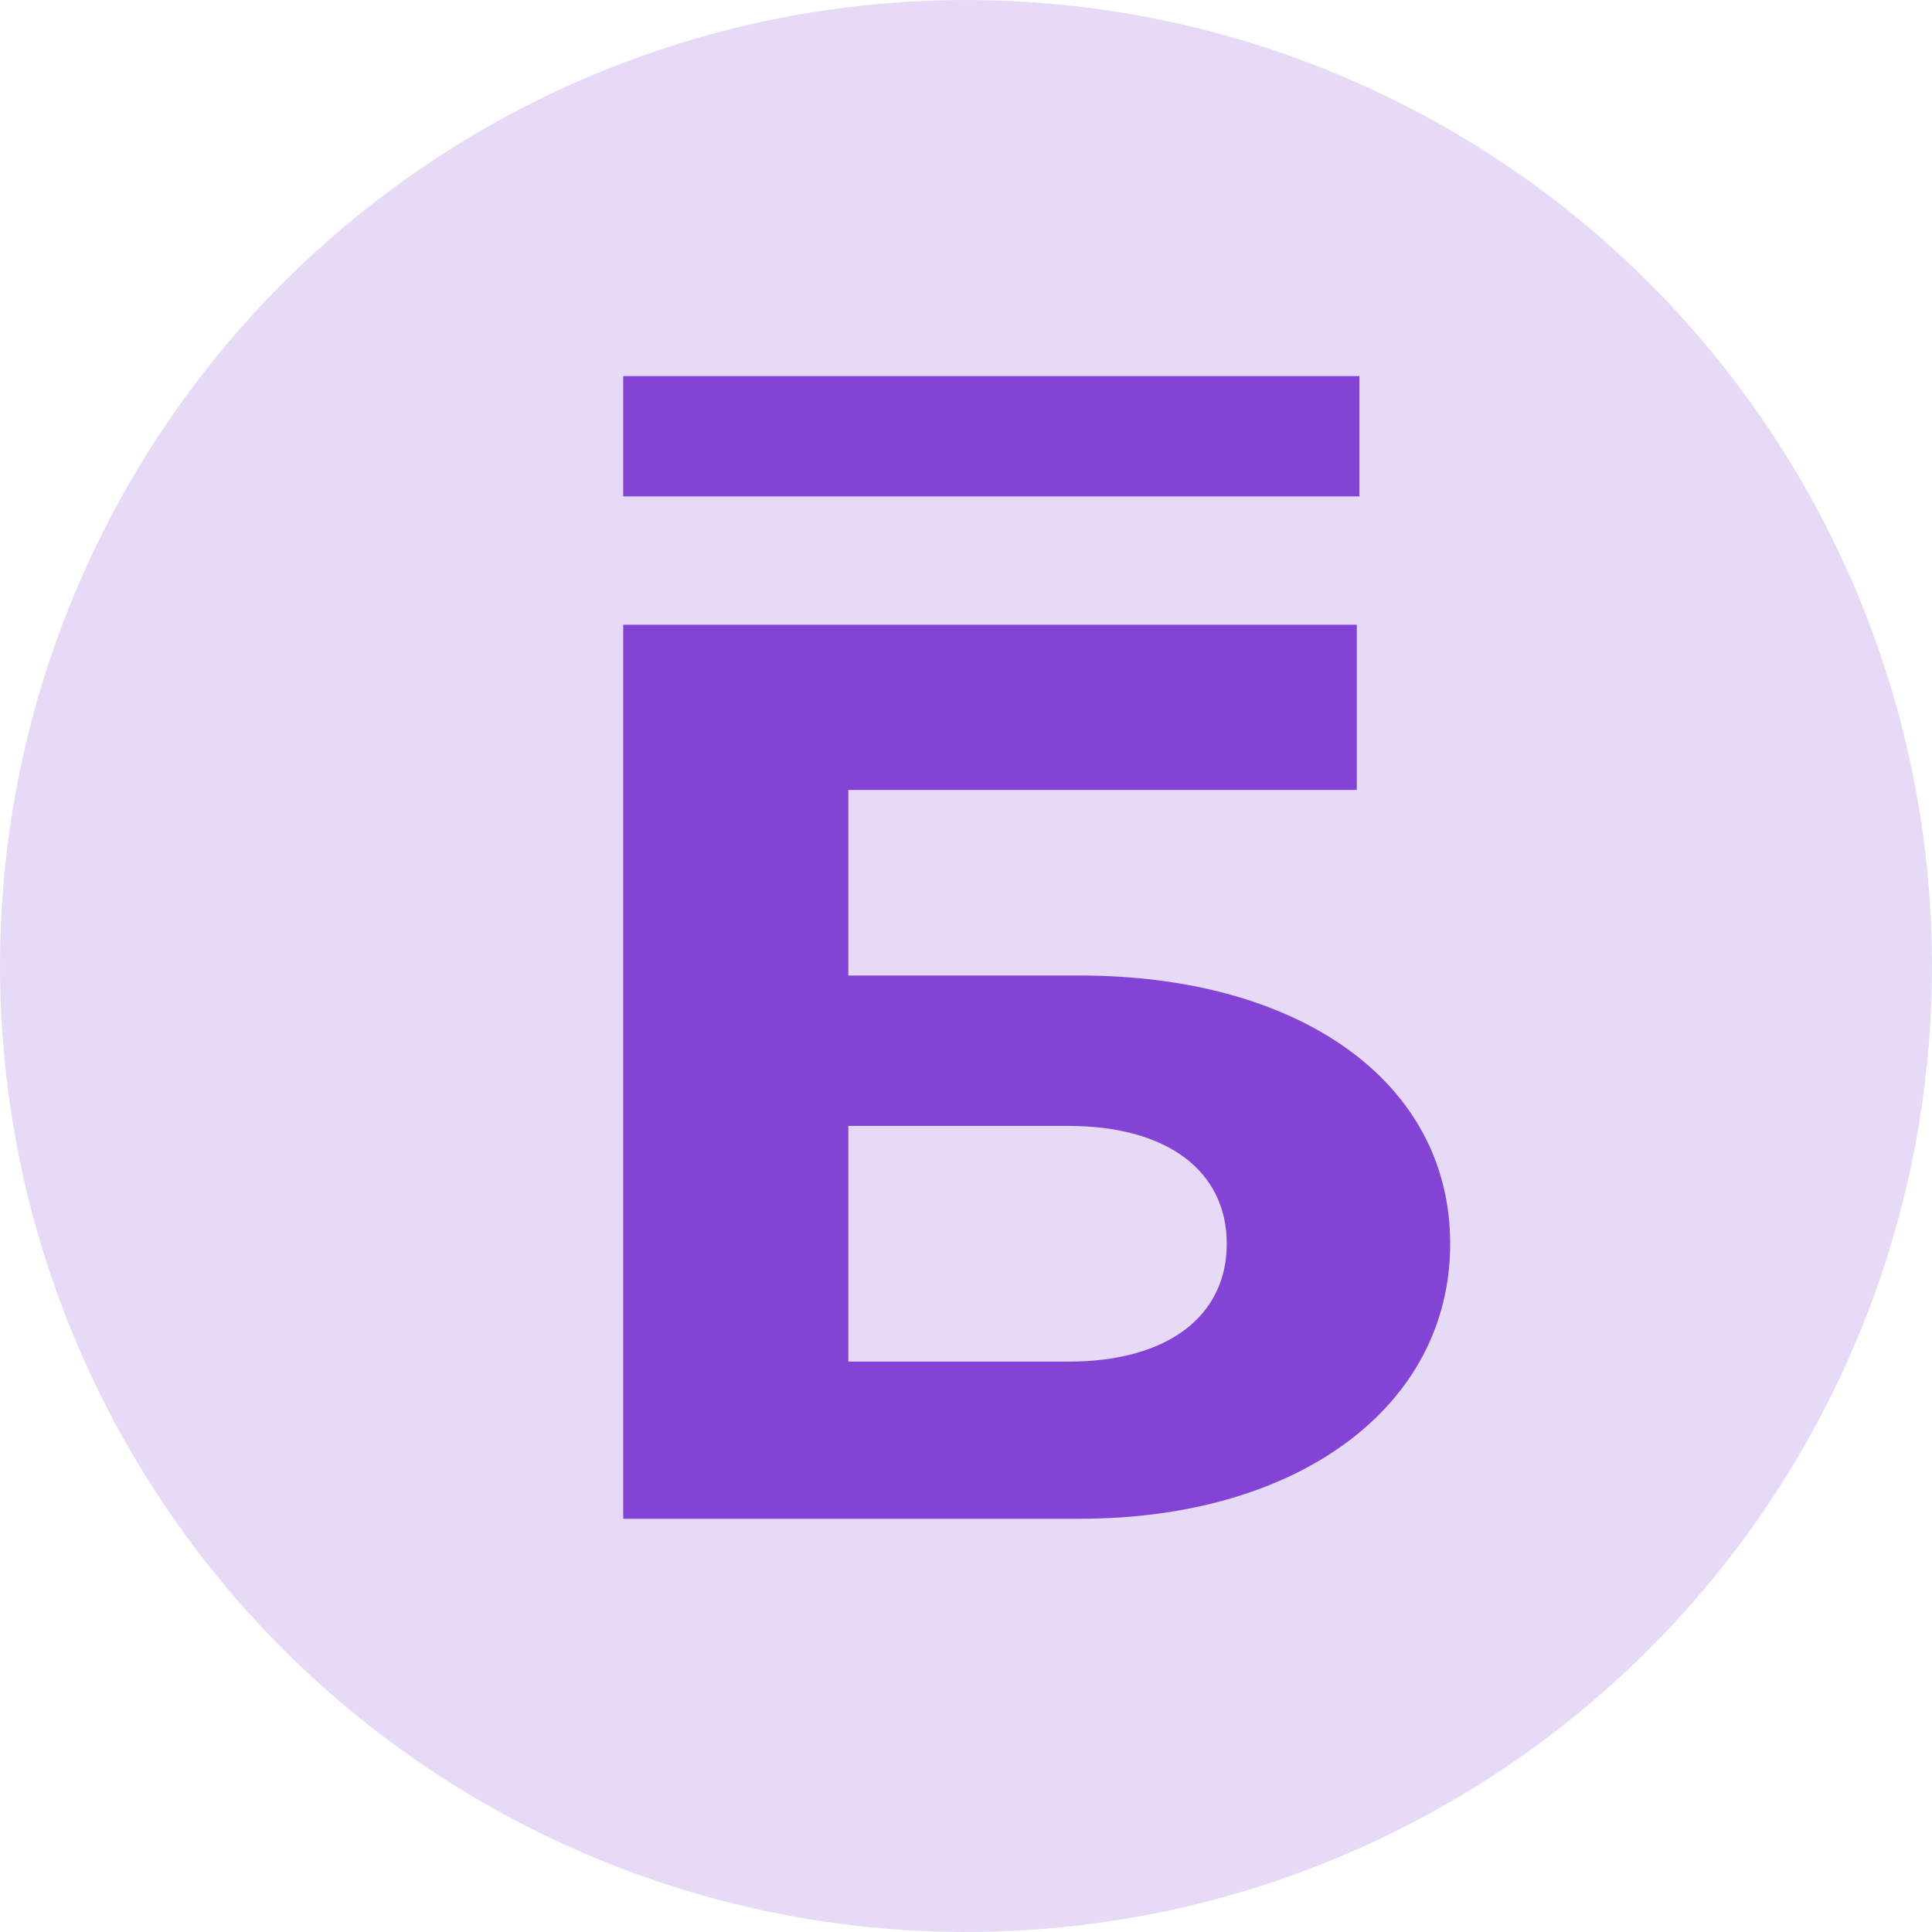 <svg width="31" height="31" viewBox="0 0 31 31" fill="none" xmlns="http://www.w3.org/2000/svg">
<circle cx="15.5" cy="15.5" r="15.5" fill="#E6DAF6"/>
<path d="M10 24.369H17.33C20.835 24.369 23.269 22.565 23.269 19.957C23.269 17.348 20.835 15.653 17.33 15.653H13.612V12.675H21.771V10.024H10V24.369ZM13.612 21.848V18.066H17.143C18.748 18.066 19.684 18.805 19.684 19.957C19.684 21.109 18.748 21.848 17.143 21.848H13.612Z" fill="#8344D6"/>
<path d="M10 7H21.812" stroke="#8344D6" stroke-width="1.93"/>
</svg>
